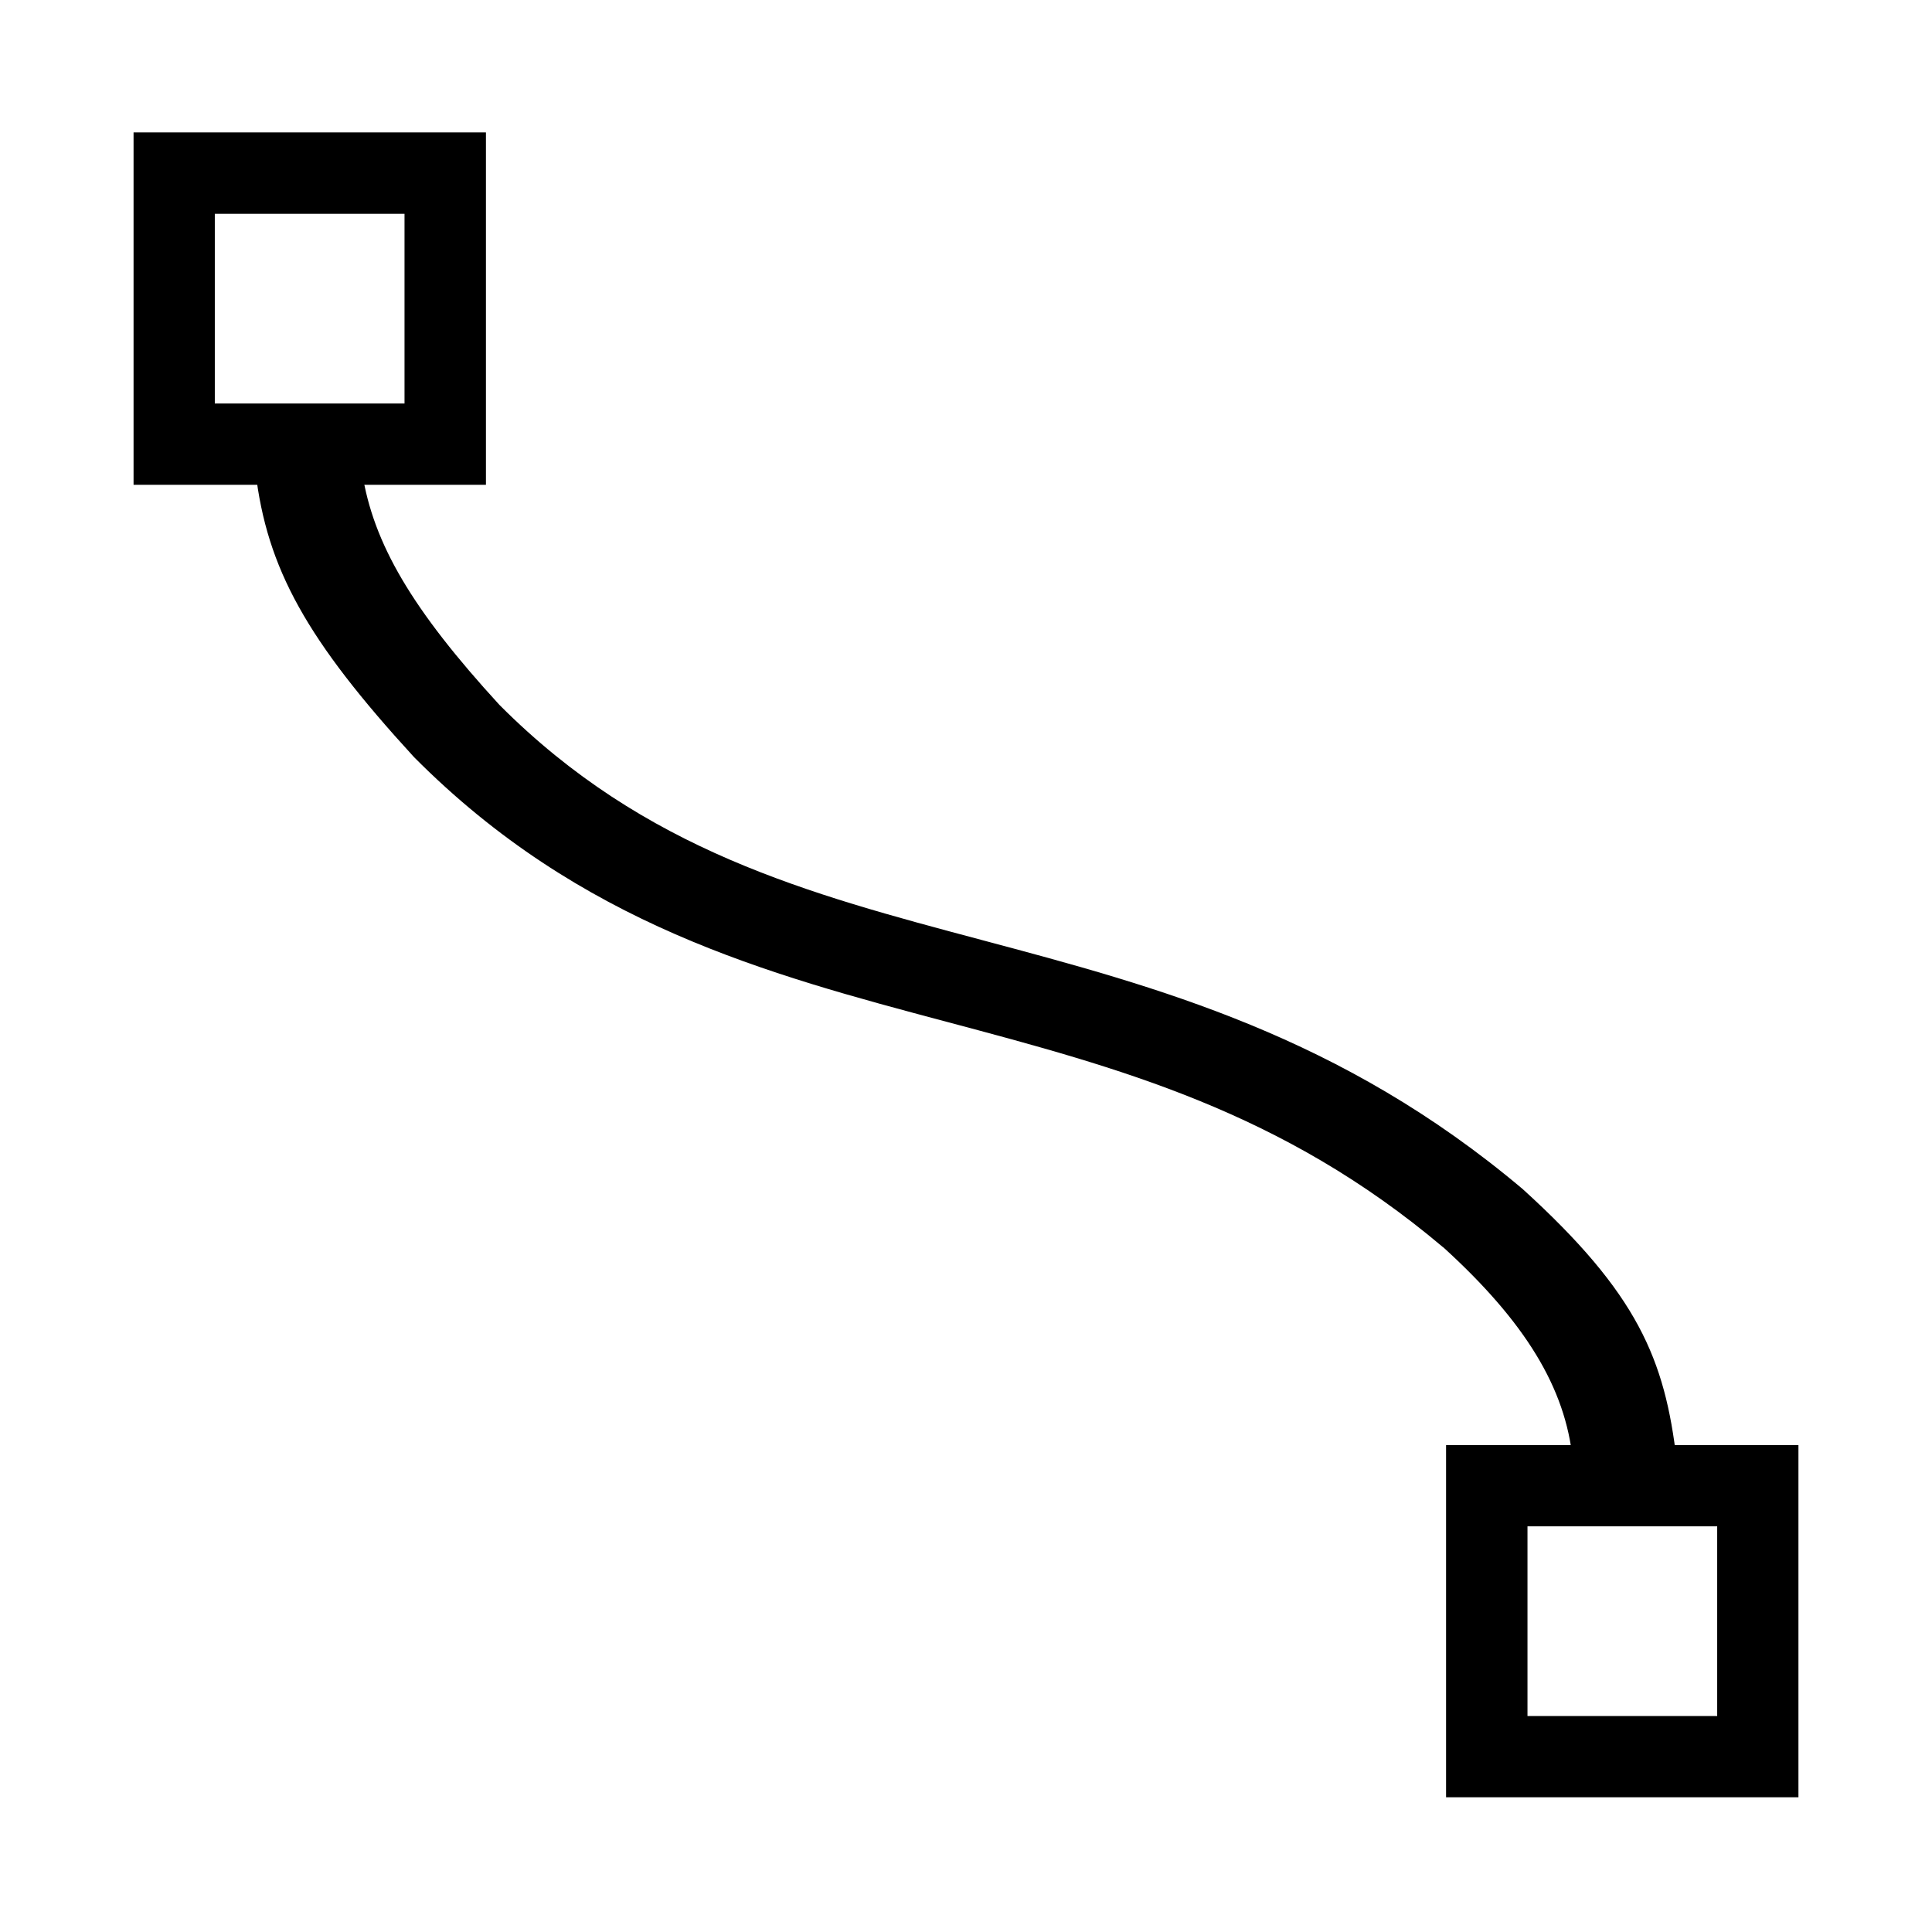 <?xml version="1.0" standalone="no"?><!DOCTYPE svg PUBLIC " -//W3C//DTD SVG 1.1//EN" "http://www.w3.org/Graphics/SVG/1.1/DTD/svg11.dtd"><svg t="1637636643032" class="icon" viewBox="0 0 1024 1024" version="1.1" xmlns="http://www.w3.org/2000/svg" p-id="2537" xmlns:xlink="http://www.w3.org/1999/xlink" width="256" height="256"><defs><style type="text/css"></style></defs><path d="M214.402 113.328v100.547H113.855V113.328h100.547m43.154-43.154H70.789v186.768h186.768V70.174zM910.145 808.982v100.547H809.598V808.982H910.145m43.066-43.066H766.443v186.68H953.211V765.916z m0 0"></path><path d="M502.244 541.707c91.23 24.346 177.188 47.197 262.617 119.355l0.176 0.088c43.33 39.463 64.688 74.355 68.555 112.676l55.107 0.439c-6.24-53.877-20.654-88.594-81.562-143.965C710.896 549.09 613.953 523.162 520.262 498.201c-91.934-24.521-178.682-47.461-255.41-124.453l-0.176-0.176c-46.143-50.361-66.885-85.43-72.773-123.398l-56.514-0.439c6.064 51.768 27.246 89.561 84.023 151.523 87.979 88.594 187.031 114.961 282.832 140.449z m1e-8 0"></path></svg>